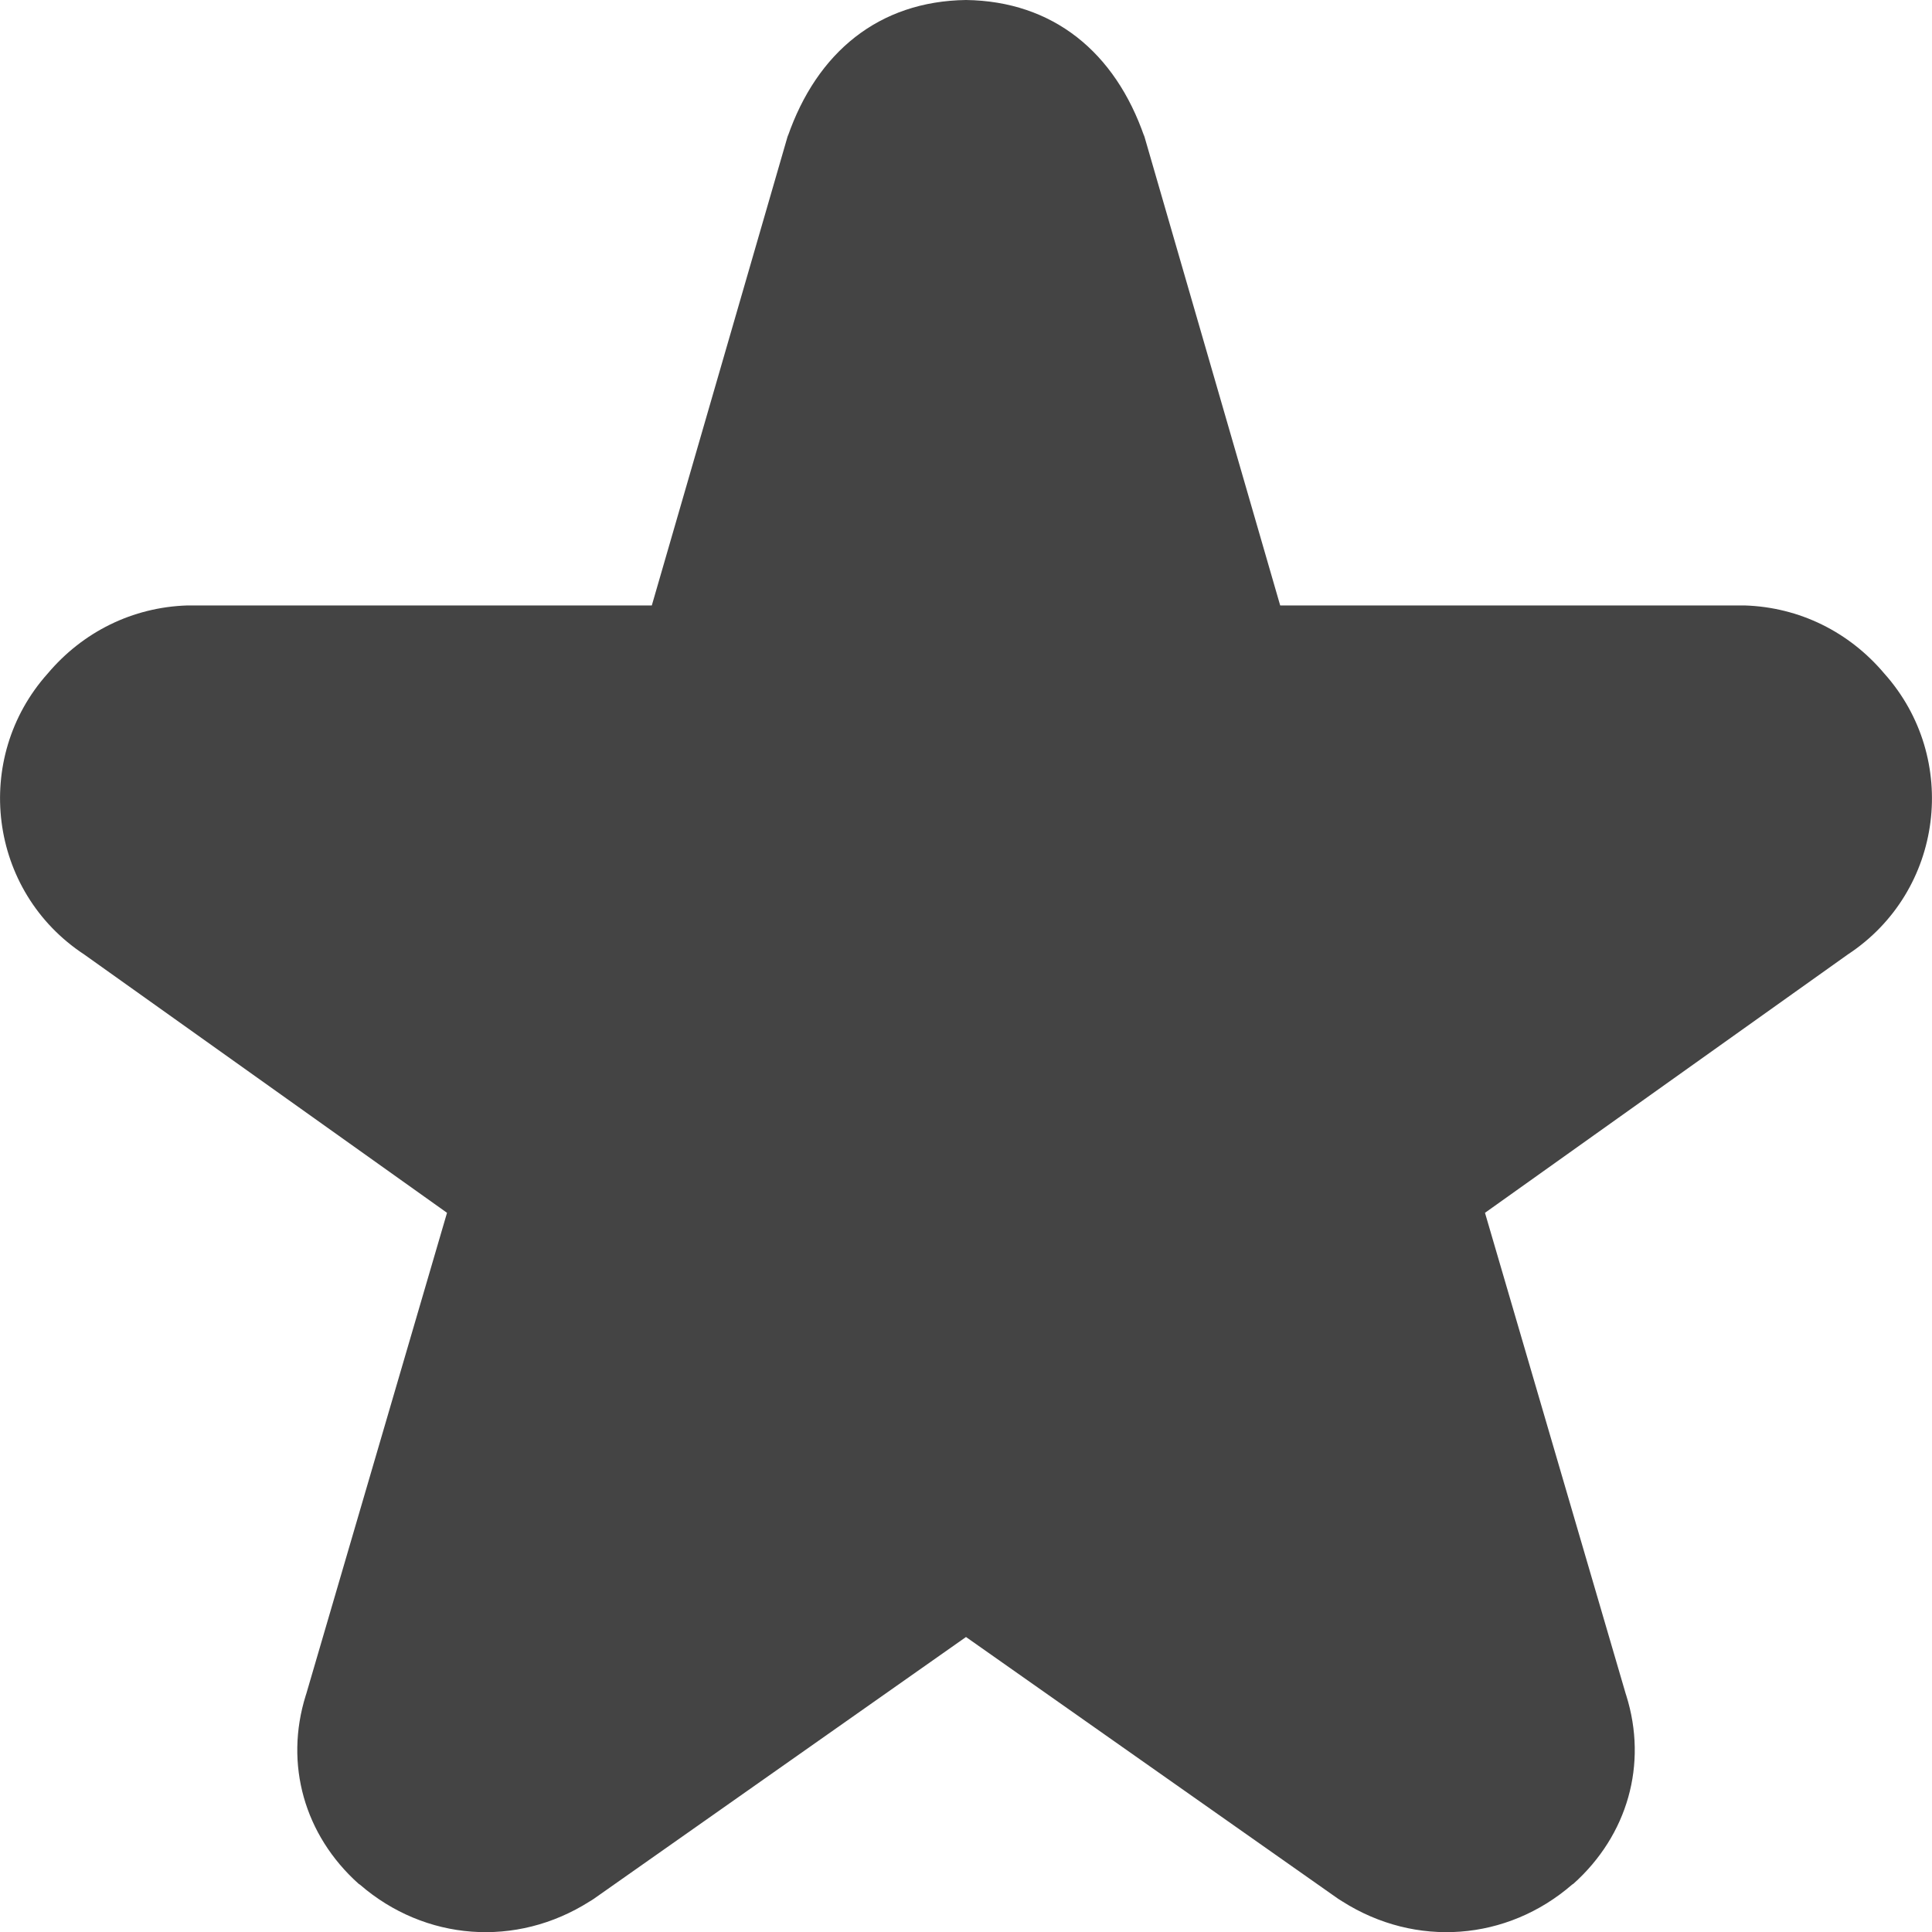 <?xml version="1.0" encoding="UTF-8" standalone="no"?>
<svg
   width="16"
   height="16"
   version="1"
   id="svg4"
   sodipodi:docname="preferences-desktop-default-applications-symbolic.svg"
   xml:space="preserve"
   inkscape:version="1.2.1 (9c6d41e410, 2022-07-14)"
   xmlns:inkscape="http://www.inkscape.org/namespaces/inkscape"
   xmlns:sodipodi="http://sodipodi.sourceforge.net/DTD/sodipodi-0.dtd"
   xmlns="http://www.w3.org/2000/svg"
   xmlns:svg="http://www.w3.org/2000/svg"><defs
     id="defs8"><style
       id="current-color-scheme"
       type="text/css">
   .ColorScheme-Text { color:#6e6e6e; } .ColorScheme-Highlight { color:#4285f4; }
  </style></defs><sodipodi:namedview
     id="namedview6"
     pagecolor="#ffffff"
     bordercolor="#000000"
     borderopacity="0.25"
     inkscape:showpageshadow="2"
     inkscape:pageopacity="0.0"
     inkscape:pagecheckerboard="0"
     inkscape:deskcolor="#d1d1d1"
     showgrid="false"
     inkscape:zoom="5.673427"
     inkscape:cx="-82.666085"
     inkscape:cy="10.840009"
     inkscape:current-layer="svg4" /><g
     id="g293"
     transform="translate(-55.619,-39.418)"><g
       id="g239">
	
</g><g
       id="g241">
</g><g
       id="g243">
</g><g
       id="g245">
</g><g
       id="g247">
</g><g
       id="g249">
</g><g
       id="g251">
</g><g
       id="g253">
</g><g
       id="g255">
</g><g
       id="g257">
</g><g
       id="g259">
</g><g
       id="g261">
</g><g
       id="g263">
</g><g
       id="g265">
</g><g
       id="g267">
</g><g
       id="g269">
</g></g><path
     style="fill:#444444;fill-opacity:1"
     class="ColorScheme-Text"
     d="M 8,-3.0572069e-6 C 7.279,0.01 6.765,0.432 6.523,1.132 l 0.008,-0.031 -1.133,3.913 h -3.82 c -0.008,-1.3e-4 -0.017,-1.3e-4 -0.025,0 -0.456,0.014 -0.868,0.22 -1.158,0.564 -0.627,0.701 -0.493,1.804 0.303,2.327 l 3.004,2.139 -1.166,3.985 c -10e-4,0.004 -0.003,0.008 -0.004,0.012 -0.178,0.57 -0.011,1.157 0.437,1.559 0.003,0.003 0.008,0.005 0.012,0.008 0.538,0.466 1.294,0.525 1.902,0.139 0.012,-0.007 0.024,-0.014 0.035,-0.022 l 3.082,-2.168 3.082,2.168 c 0.011,0.008 0.024,0.014 0.035,0.022 0.608,0.386 1.364,0.327 1.902,-0.139 0.003,-0.003 0.008,-0.005 0.012,-0.008 0.448,-0.402 0.616,-0.989 0.437,-1.559 -10e-4,-0.004 -0.003,-0.008 -0.004,-0.012 l -1.166,-3.985 3.004,-2.139 c 0.796,-0.523 0.93,-1.626 0.303,-2.327 -0.29,-0.344 -0.702,-0.55 -1.158,-0.564 -0.008,-1.3e-4 -0.017,-1.3e-4 -0.025,0 h -3.82 l -1.133,-3.913 0.008,0.031 C 9.235,0.432 8.721,0.01 8,-3.0572069e-6 Z"
     id="path5" /></svg>

